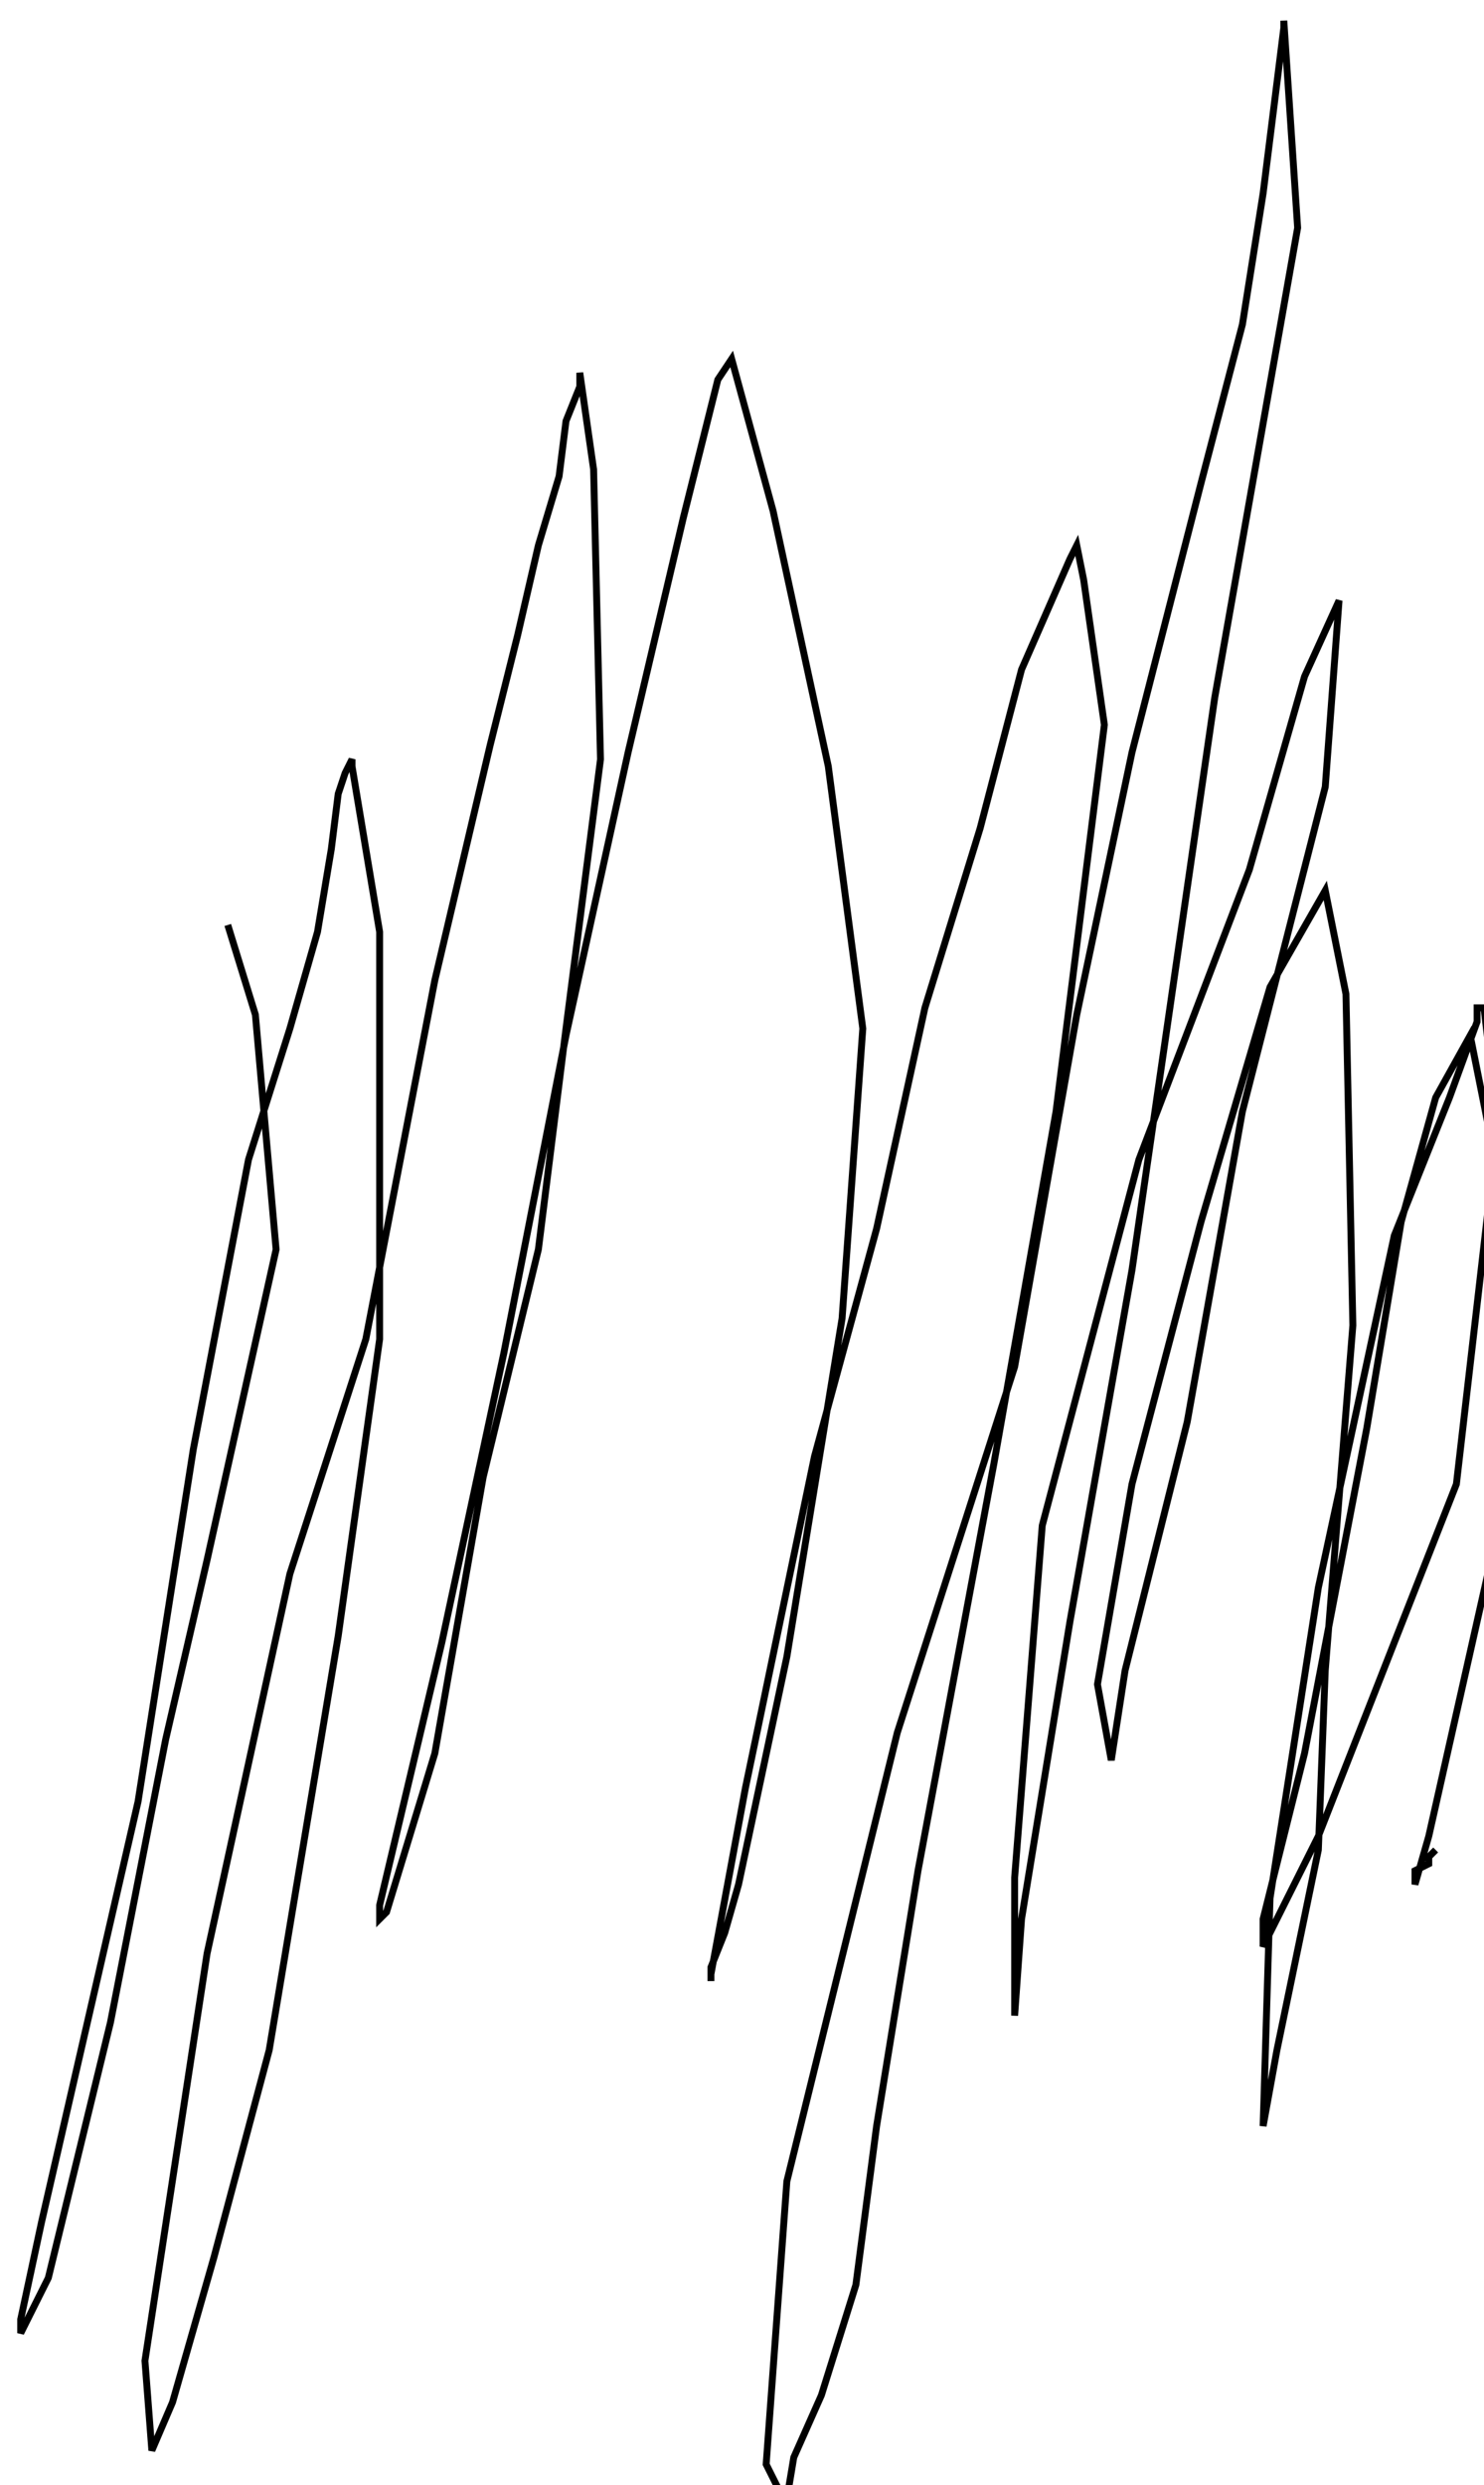 <?xml version="1.0" encoding="utf-8" ?>
<svg baseProfile="tiny" height="360.0" version="1.2" viewBox="-3 -3 215 360.0" width="215" xmlns="http://www.w3.org/2000/svg" xmlns:ev="http://www.w3.org/2001/xml-events" xmlns:xlink="http://www.w3.org/1999/xlink"><defs /><path d="M30 131.0 L34 144.0 L37 178.0 L27 223.0 L21 249.0 L13 290.0 L4 327.0 L0 335.0 L0 333.0 L3 319.0 L17 258.0 L25 207.0 L33 165.0 L39 146.0 L43 132.0 L45 120.0 L46 112.0 L47 109.0 L48 107.0 L48 108.0 L52 132.0 L52 191.0 L46 234.0 L36 294.0 L28 324.0 L22 345.0 L19 352.0 L18 339.0 L27 280.0 L39 225.0 L50 191.0 L60 139.0 L68 105.0 L72 89.0 L75 76.0 L78 66.0 L79 58.0 L81 53.0 L81 51.0 L83 65.0 L84 107.0 L79 146.0 L75 178.0 L67 211.0 L60 251.0 L53 274.0 L52 275.0 L52 273.0 L61 235.0 L70 193.0 L79 147.0 L88 106.0 L96 72.0 L101 52.0 L103 49.0 L109 71.0 L117 108.0 L122 146.0 L119 188.0 L111 237.0 L104 270.0 L102 277.0 L100 282.0 L100 284.0 L100 283.0 L105 256.0 L115 208.0 L124 175.0 L131 143.0 L139 117.0 L145 94.0 L152 78.0 L153 76.0 L154 81.0 L157 102.0 L150 158.0 L141 209.0 L130 268.0 L124 305.0 L121 328.0 L116 344.0 L112 353.0 L111 359.0 L111 360.0 L108 354.0 L111 313.0 L127 248.0 L144 195.0 L153 144.0 L161 106.0 L171 67.0 L177 44.0 L180 25.0 L182 9.0 L183 1.0 L183 0.0 L185 30.0 L173 98.0 L161 181.0 L152 232.0 L145 275.0 L144 289.0 L144 269.0 L148 218.0 L162 165.0 L178 123.0 L186 95.0 L191 84.0 L189 111.0 L177 158.0 L169 203.0 L160 239.0 L158 252.0 L156 241.0 L161 212.0 L171 174.0 L181 140.0 L189 126.0 L192 141.0 L193 189.0 L189 239.0 L188 265.0 L182 294.0 L180 305.0 L181 272.0 L188 227.0 L199 176.0 L207 156.0 L211 145.0 L211 143.0 L212 143.0 L214 160.0 L208 212.0 L188 263.0 L180 279.0 L180 275.0 L186 251.0 L195 204.0 L200 174.0 L205 156.0 L210 147.0 L213 162.0 L215 191.0 L213 223.0 L204 263.0 L202 270.0 L202 268.0 L204 267.0 L204 266.0 L205 265.0 " fill="none" stroke="black" /></svg>